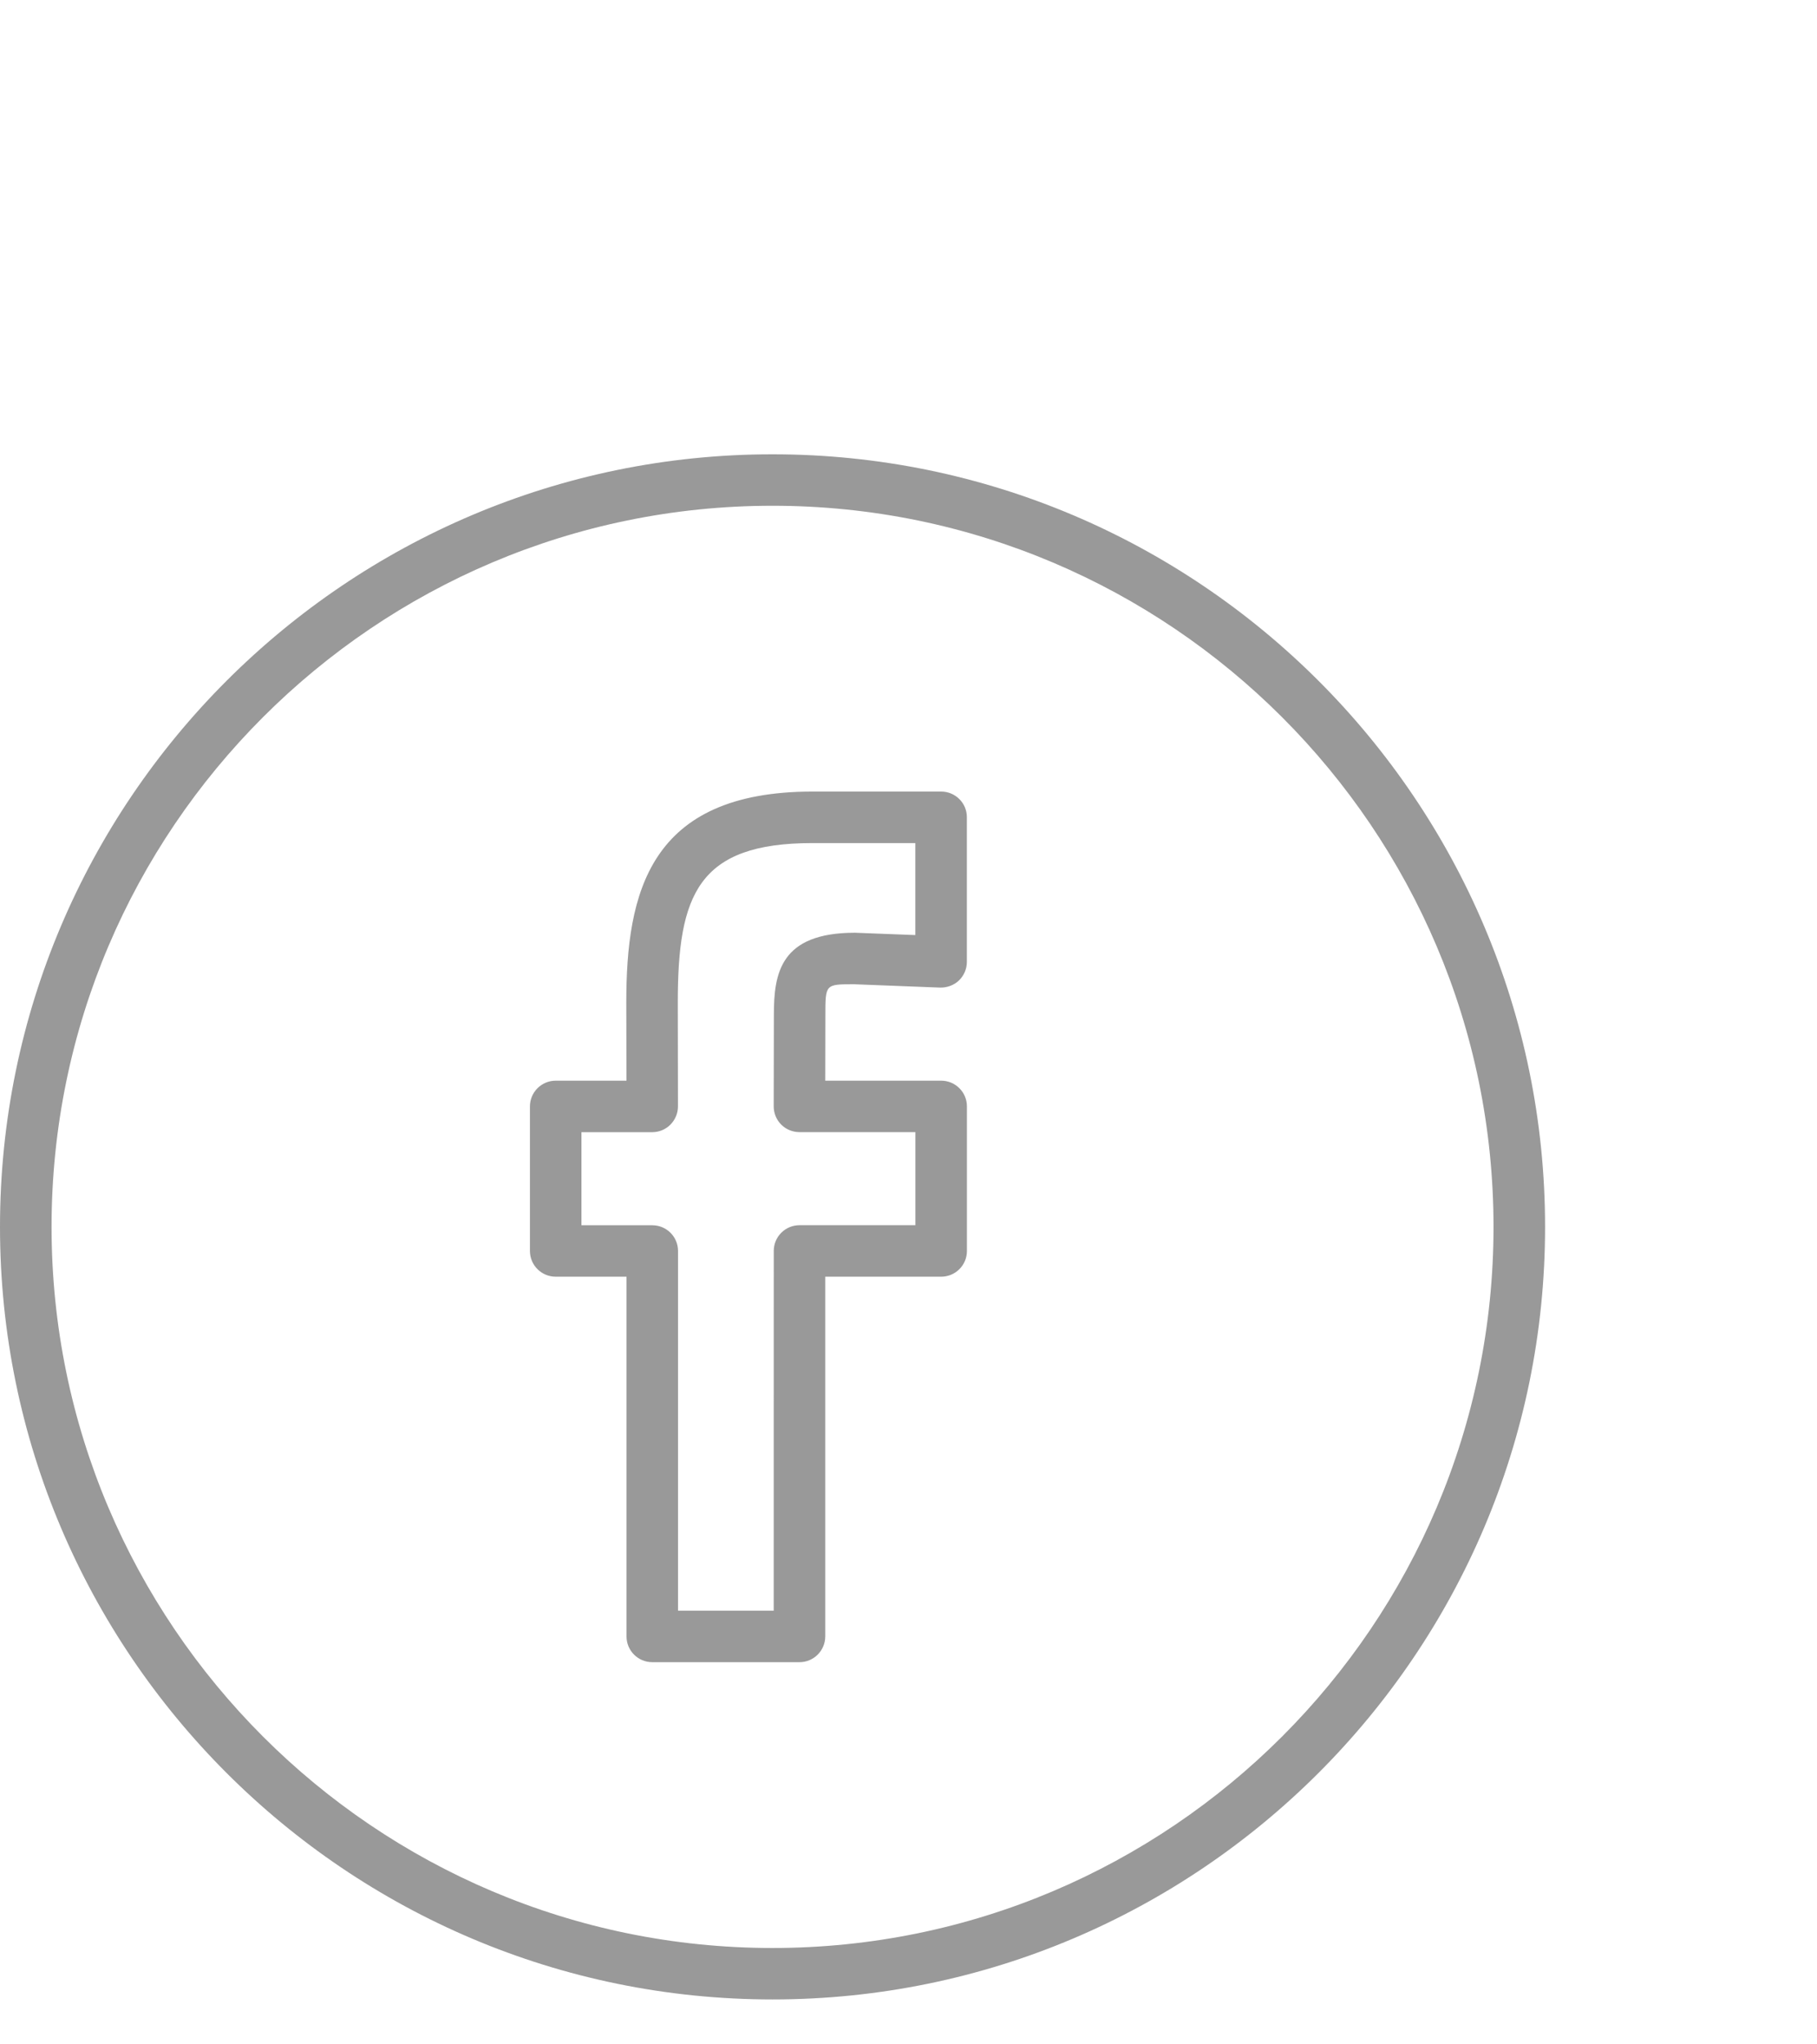 <svg width="32" height="36" viewBox="0 0 32 36" fill="none" xmlns="http://www.w3.org/2000/svg">
<g filter="url(#filter0_dd)">
<path fill-rule="evenodd" clip-rule="evenodd" d="M13.605 0C6.104 0 0 6.102 0 13.605C0 21.107 6.104 27.209 13.605 27.209C21.107 27.209 27.211 21.107 27.211 13.605C27.211 6.102 21.107 0 13.605 0ZM13.605 26.303C6.604 26.303 0.908 20.606 0.908 13.605C0.908 6.603 6.604 0.906 13.605 0.906C20.607 0.906 26.303 6.603 26.303 13.605C26.303 20.606 20.607 26.303 13.605 26.303ZM16.575 5.939H14.311C11.428 5.939 11.03 7.725 11.03 9.655L11.033 11.03H9.787C9.537 11.03 9.333 11.233 9.333 11.483V14.029C9.333 14.279 9.536 14.482 9.787 14.482H11.034V20.817C11.034 21.067 11.236 21.27 11.488 21.27H14.08C14.33 21.27 14.533 21.067 14.534 20.817L14.534 14.482H16.575C16.826 14.482 17.029 14.279 17.029 14.029V11.483C17.029 11.233 16.826 11.03 16.575 11.03H14.534L14.536 9.875C14.536 9.332 14.536 9.332 15.039 9.332L16.557 9.391C16.675 9.394 16.801 9.35 16.889 9.265C16.977 9.179 17.028 9.062 17.028 8.938V6.392C17.029 6.142 16.826 5.939 16.575 5.939ZM16.121 8.466L15.057 8.425C13.739 8.425 13.629 9.141 13.629 9.873L13.626 11.482C13.626 11.602 13.673 11.718 13.758 11.803C13.843 11.888 13.958 11.936 14.079 11.936H16.121V13.575H14.081C13.83 13.575 13.627 13.778 13.627 14.028L13.626 20.363H11.941V14.029C11.941 13.778 11.738 13.576 11.487 13.576H10.24V11.937H11.487C11.607 11.937 11.723 11.889 11.807 11.804C11.892 11.718 11.94 11.603 11.94 11.482L11.937 9.654C11.937 7.752 12.292 6.846 14.31 6.846H16.12V8.466H16.121Z" fill="#999999"/>
</g>
<defs>
<filter id="filter0_dd" x="-4" y="0" width="35.211" height="35.209" filterUnits="userSpaceOnUse" color-interpolation-filters="sRGB">
<feFlood flood-opacity="0" result="BackgroundImageFix"/>
<feColorMatrix in="SourceAlpha" type="matrix" values="0 0 0 0 0 0 0 0 0 0 0 0 0 0 0 0 0 0 127 0"/>
<feOffset dy="4"/>
<feGaussianBlur stdDeviation="2"/>
<feColorMatrix type="matrix" values="0 0 0 0 0 0 0 0 0 0 0 0 0 0 0 0 0 0 0.25 0"/>
<feBlend mode="normal" in2="BackgroundImageFix" result="effect1_dropShadow"/>
<feColorMatrix in="SourceAlpha" type="matrix" values="0 0 0 0 0 0 0 0 0 0 0 0 0 0 0 0 0 0 127 0"/>
<feOffset dy="4"/>
<feGaussianBlur stdDeviation="2"/>
<feColorMatrix type="matrix" values="0 0 0 0 0 0 0 0 0 0 0 0 0 0 0 0 0 0 0.25 0"/>
<feBlend mode="normal" in2="effect1_dropShadow" result="effect2_dropShadow"/>
<feBlend mode="normal" in="SourceGraphic" in2="effect2_dropShadow" result="shape"/>
</filter>
</defs>
</svg>
